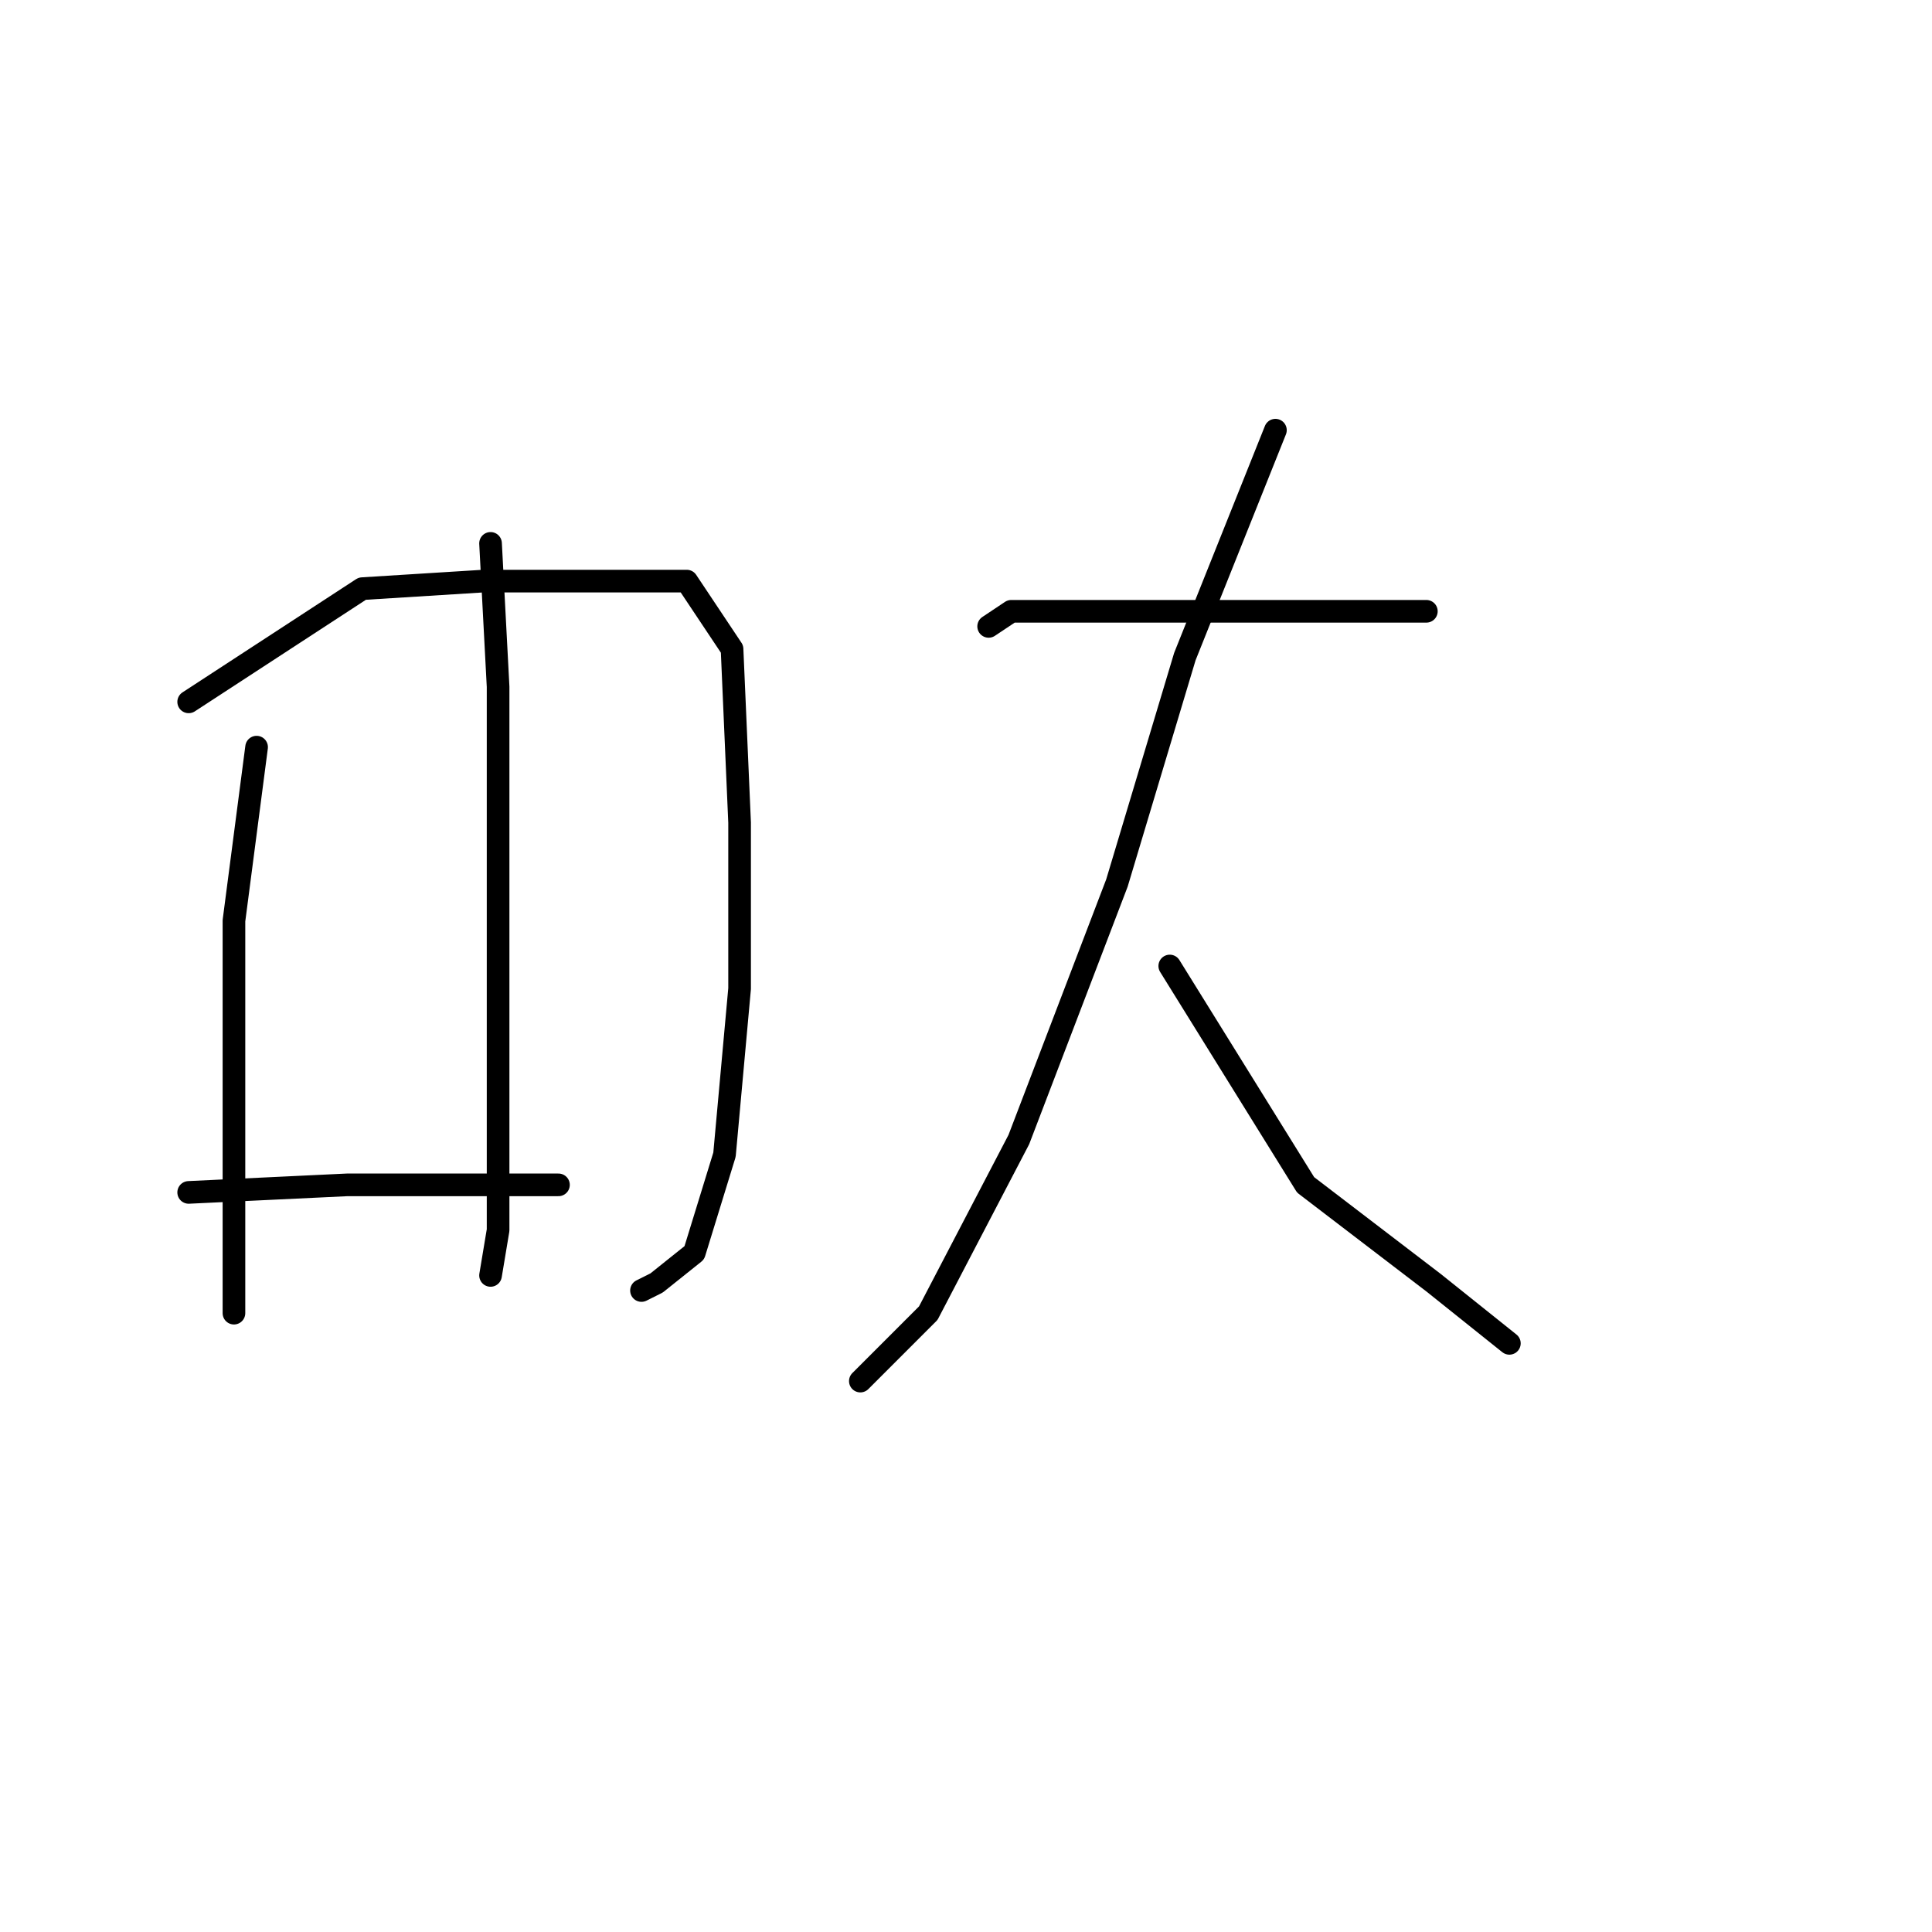 <?xml version="1.0" standalone="no"?>
    <svg width="256" height="256" xmlns="http://www.w3.org/2000/svg" version="1.1">
    <polyline stroke="black" stroke-width="3" stroke-linecap="round" fill="transparent" stroke-linejoin="round" points="34 99 31 122 31 129 31 146 31 163 31 171 31 174 31 174 " />
        <polyline stroke="black" stroke-width="3" stroke-linecap="round" fill="transparent" stroke-linejoin="round" points="25 93 48 78 64 77 78 77 91 77 97 86 98 109 98 131 96 153 92 166 87 170 85 171 85 171 " />
        <polyline stroke="black" stroke-width="3" stroke-linecap="round" fill="transparent" stroke-linejoin="round" points="65 72 66 91 66 117 66 146 66 163 65 169 65 169 " />
        <polyline stroke="black" stroke-width="3" stroke-linecap="round" fill="transparent" stroke-linejoin="round" points="25 158 46 157 65 157 74 157 74 157 " />
        <polyline stroke="black" stroke-width="3" stroke-linecap="round" fill="transparent" stroke-linejoin="round" points="131 83 134 81 139 81 156 81 173 81 189 81 189 81 " />
        <polyline stroke="black" stroke-width="3" stroke-linecap="round" fill="transparent" stroke-linejoin="round" points="169 57 157 87 148 117 135 151 123 174 114 183 114 183 " />
        <polyline stroke="black" stroke-width="3" stroke-linecap="round" fill="transparent" stroke-linejoin="round" points="155 128 173 157 190 170 200 178 200 178 " />
        </svg>